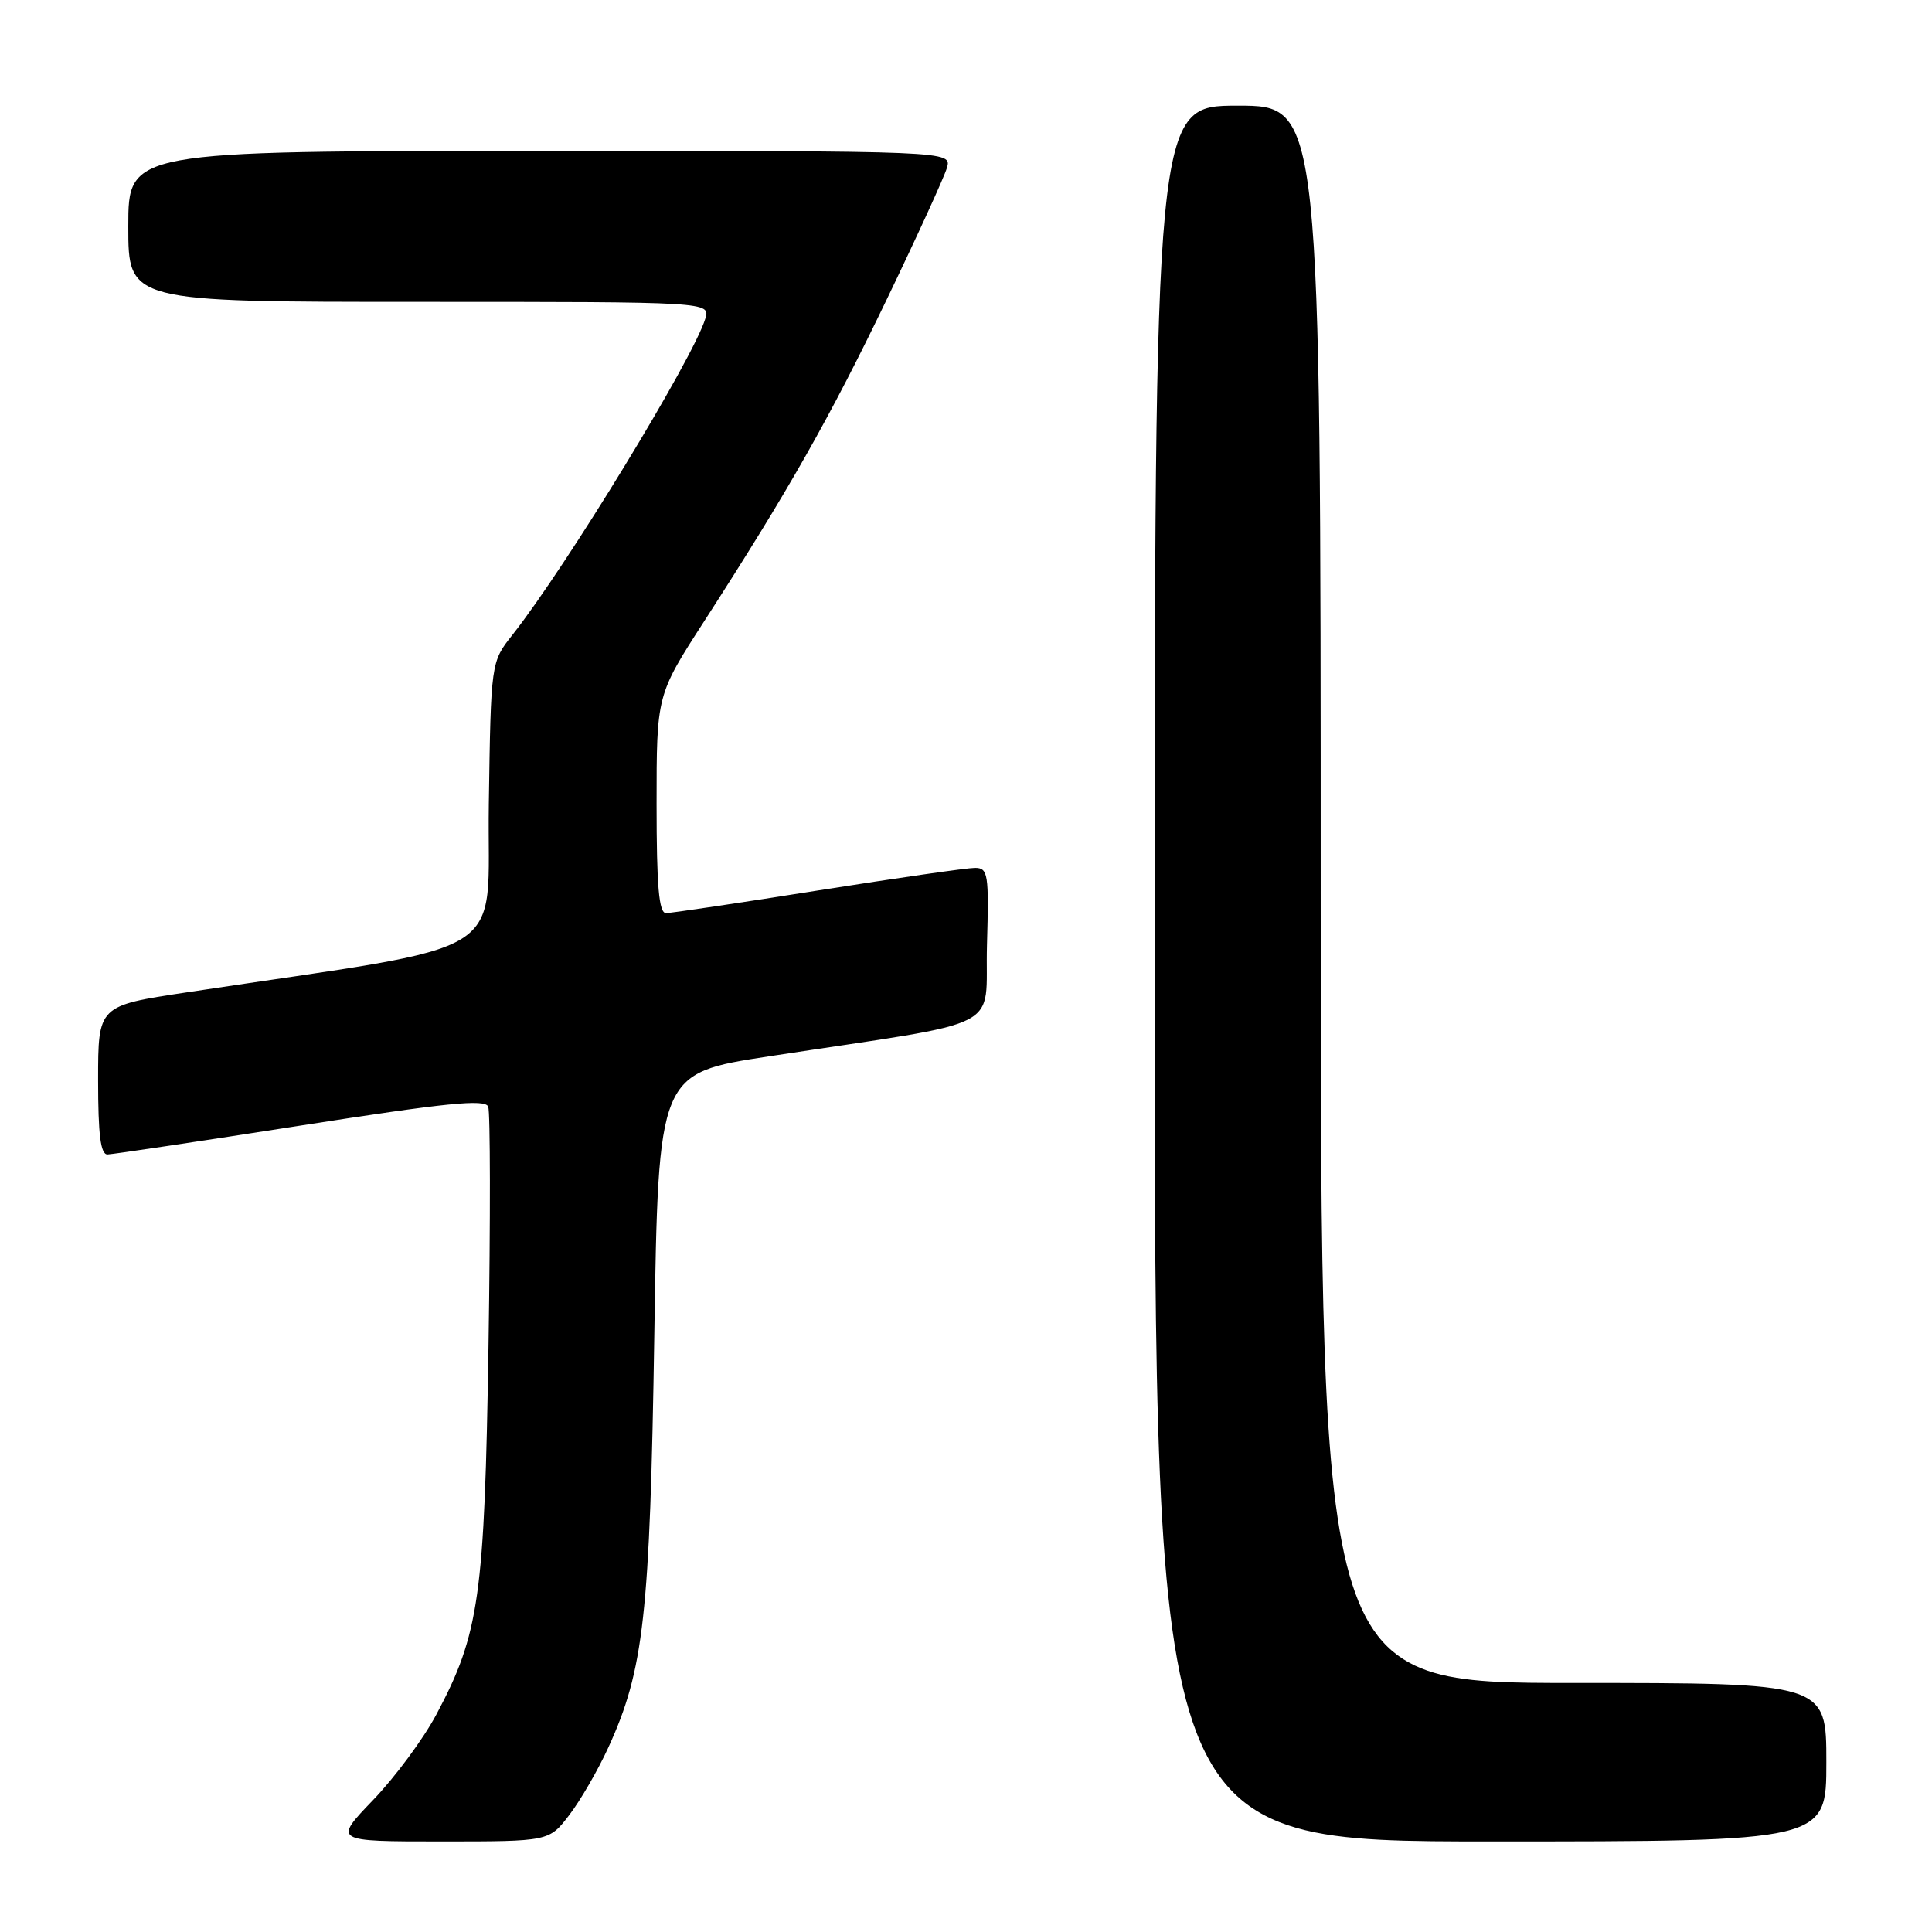 <?xml version="1.0" encoding="UTF-8" standalone="no"?>
<!DOCTYPE svg PUBLIC "-//W3C//DTD SVG 1.1//EN" "http://www.w3.org/Graphics/SVG/1.1/DTD/svg11.dtd" >
<svg xmlns="http://www.w3.org/2000/svg" xmlns:xlink="http://www.w3.org/1999/xlink" version="1.1" viewBox="0 0 256 256">
 <g >
 <path fill="currentColor"
d=" M 75.44 240.49 C 76.92 238.55 79.24 234.54 80.60 231.57 C 85.32 221.26 86.12 214.08 86.70 176.85 C 87.24 142.21 87.24 142.21 101.87 139.97 C 133.92 135.07 130.46 136.83 130.78 125.22 C 131.05 115.77 130.93 115.00 129.18 115.00 C 128.15 115.00 118.79 116.35 108.40 117.99 C 98.00 119.64 88.94 120.99 88.25 120.99 C 87.31 121.00 87.00 117.45 87.00 106.55 C 87.00 92.09 87.00 92.09 93.32 82.30 C 104.54 64.90 109.95 55.36 117.45 39.78 C 121.50 31.37 125.10 23.49 125.47 22.25 C 126.13 20.00 126.13 20.00 71.57 20.00 C 17.00 20.00 17.00 20.00 17.00 30.00 C 17.00 40.00 17.00 40.00 55.57 40.00 C 94.13 40.00 94.13 40.00 93.45 42.25 C 91.82 47.57 75.02 75.10 67.90 84.12 C 65.05 87.73 65.05 87.73 64.77 106.57 C 64.47 127.54 68.83 124.83 24.75 131.49 C 13.00 133.26 13.00 133.26 13.00 143.13 C 13.00 150.38 13.33 152.99 14.25 152.97 C 14.94 152.95 26.46 151.23 39.85 149.14 C 59.18 146.12 64.29 145.60 64.69 146.64 C 64.97 147.36 64.99 161.58 64.73 178.23 C 64.21 211.61 63.52 216.48 57.82 227.18 C 56.10 230.41 52.33 235.51 49.43 238.52 C 44.17 244.00 44.17 244.00 58.47 244.00 C 72.76 244.00 72.76 244.00 75.44 240.49 Z  M 242.00 233.50 C 242.00 223.00 242.00 223.00 208.50 223.00 C 175.00 223.00 175.00 223.00 175.00 118.50 C 175.00 14.00 175.00 14.00 164.00 14.00 C 153.00 14.00 153.00 14.00 153.00 129.00 C 153.00 244.00 153.00 244.00 197.50 244.00 C 242.00 244.00 242.00 244.00 242.00 233.50 Z "/>
</g>
</svg>
